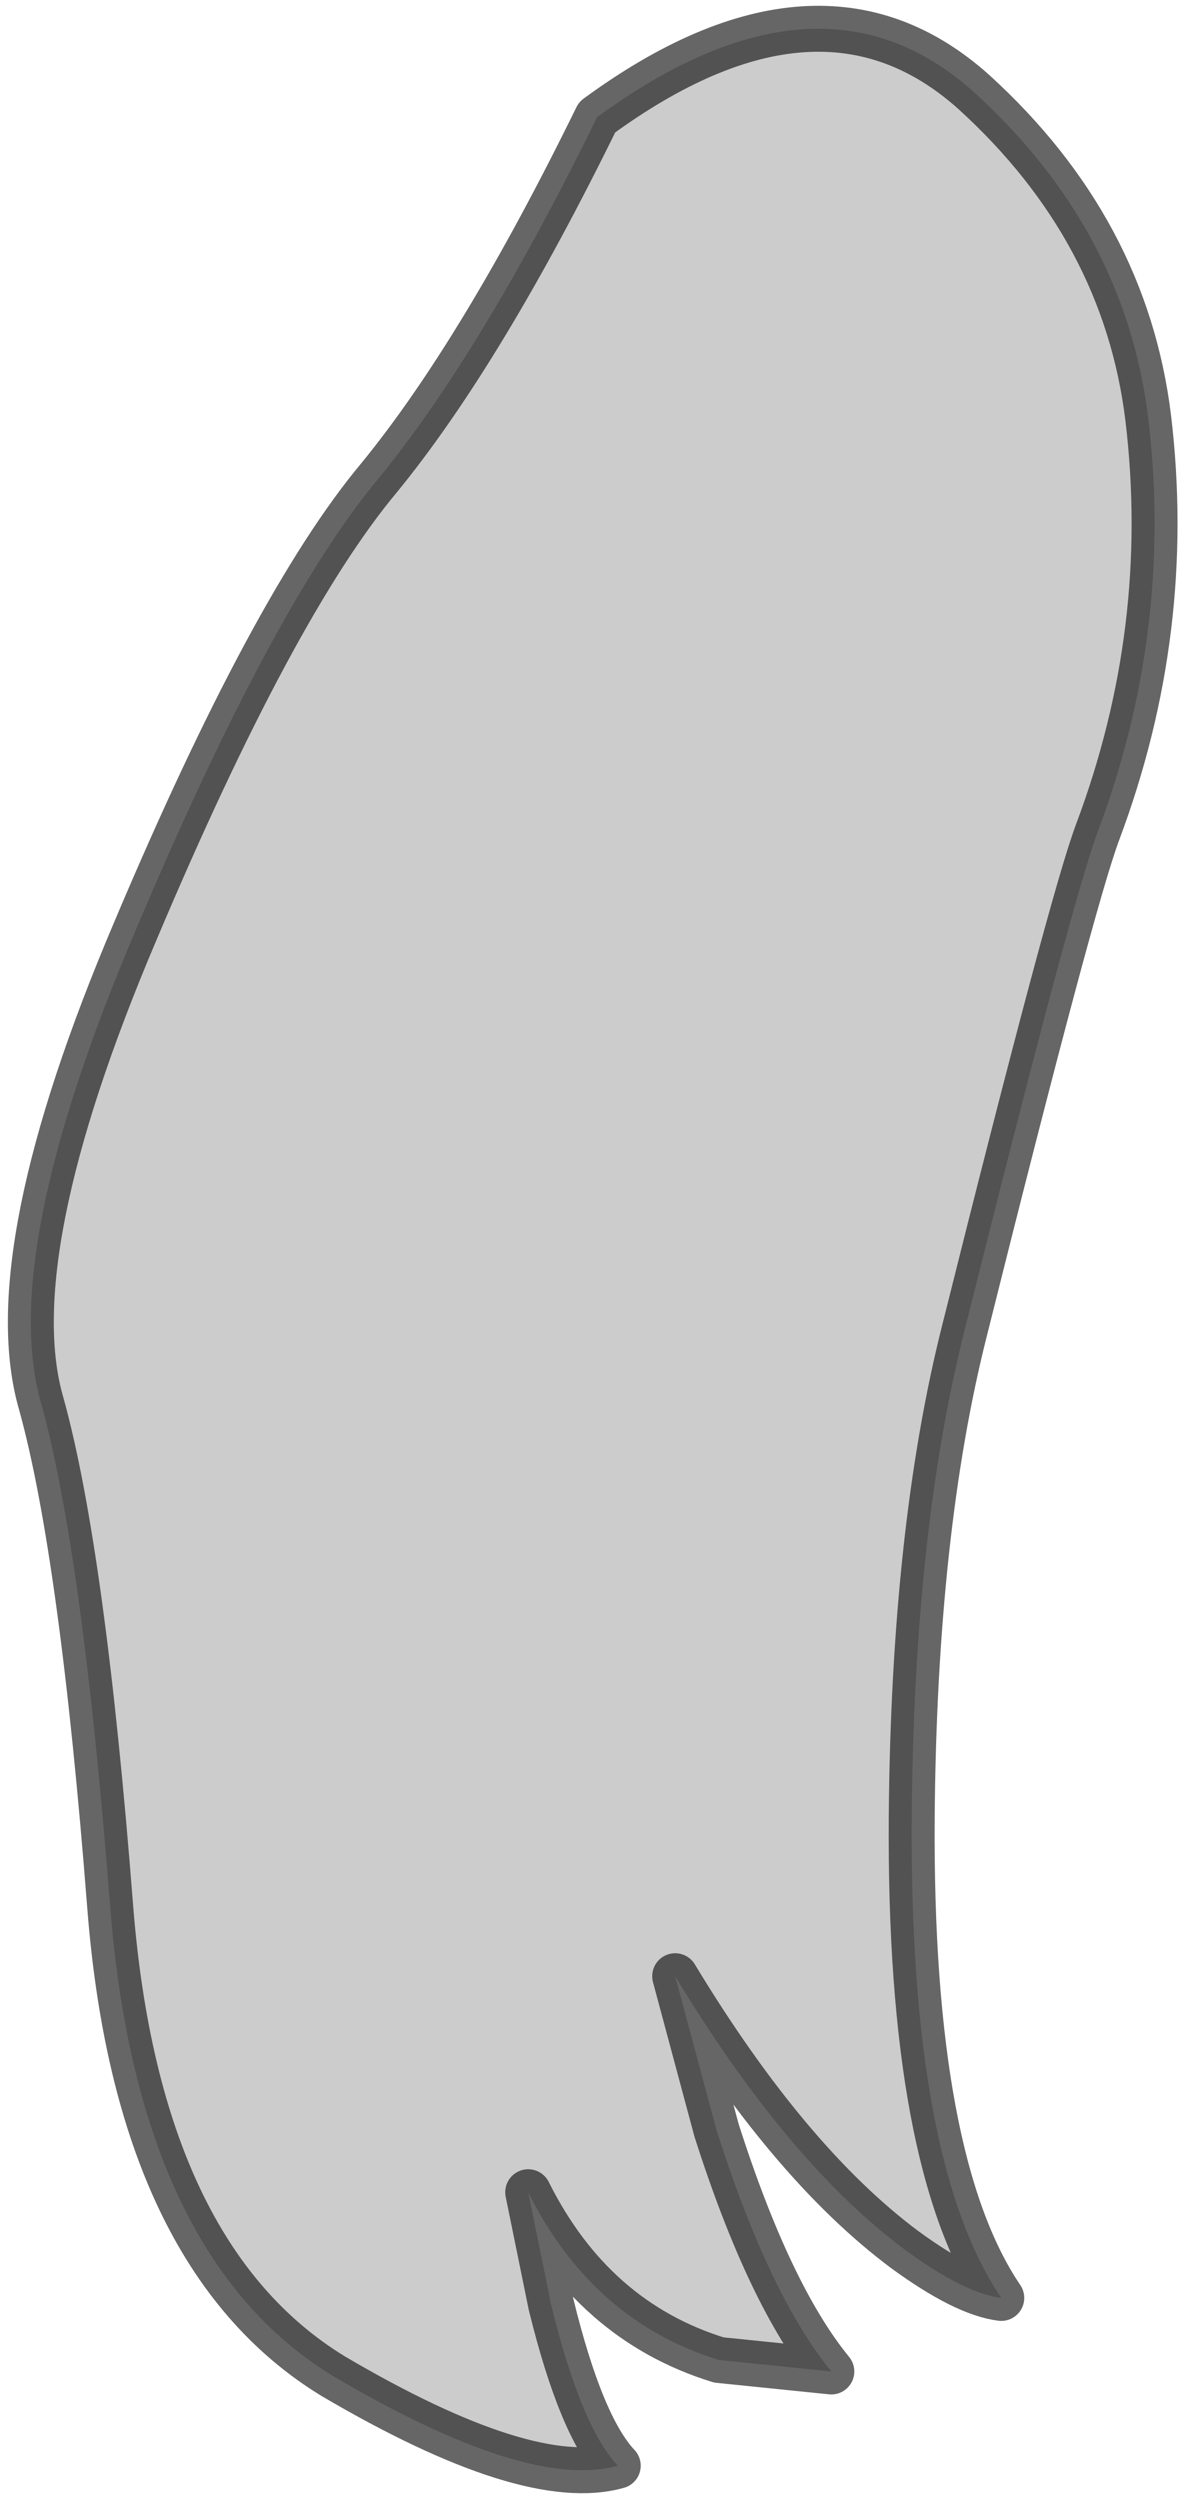 <?xml version="1.0" encoding="UTF-8" standalone="no"?>
<svg xmlns:xlink="http://www.w3.org/1999/xlink" height="54.4px" width="25.8px" xmlns="http://www.w3.org/2000/svg">
  <g transform="matrix(1.0, 0.0, 0.0, 1.0, 5.65, 9.8)">
    <path d="M7.35 -7.25 Q12.2 -10.8 15.55 -7.8 18.85 -4.8 19.35 -0.7 19.9 3.9 18.25 8.3 17.7 9.75 15.35 19.15 14.25 23.5 14.2 29.75 14.15 37.25 16.15 40.2 15.35 40.1 14.05 39.15 11.5 37.25 9.05 33.2 L9.95 36.55 Q11.1 40.15 12.45 41.8 L10.0 41.55 Q7.25 40.7 5.85 37.9 L6.35 40.35 Q7.0 43.0 7.8 43.85 5.85 44.4 1.6 41.9 -2.65 39.3 -3.25 31.7 -3.85 24.0 -4.75 20.75 -5.7 17.5 -2.7 10.45 0.3 3.35 2.6 0.6 4.85 -2.15 7.35 -7.25" fill="#000000" fill-opacity="0.2" fill-rule="evenodd" stroke="none"/>
    <path d="M7.35 -7.25 Q12.2 -10.8 15.55 -7.8 18.85 -4.8 19.35 -0.7 19.9 3.9 18.25 8.3 17.7 9.75 15.35 19.15 14.25 23.5 14.2 29.75 14.15 37.25 16.15 40.2 15.35 40.1 14.05 39.15 11.5 37.25 9.05 33.2 L9.95 36.55 Q11.1 40.15 12.45 41.8 L10.0 41.55 Q7.25 40.7 5.85 37.9 L6.35 40.35 Q7.0 43.0 7.8 43.85 5.85 44.4 1.6 41.9 -2.65 39.3 -3.25 31.7 -3.85 24.0 -4.75 20.75 -5.7 17.5 -2.7 10.45 0.3 3.35 2.6 0.6 4.85 -2.15 7.35 -7.25 Z" fill="none" stroke="#000000" stroke-linecap="square" stroke-linejoin="round" stroke-opacity="0.6" stroke-width="1.0"/>
  </g>
</svg>
